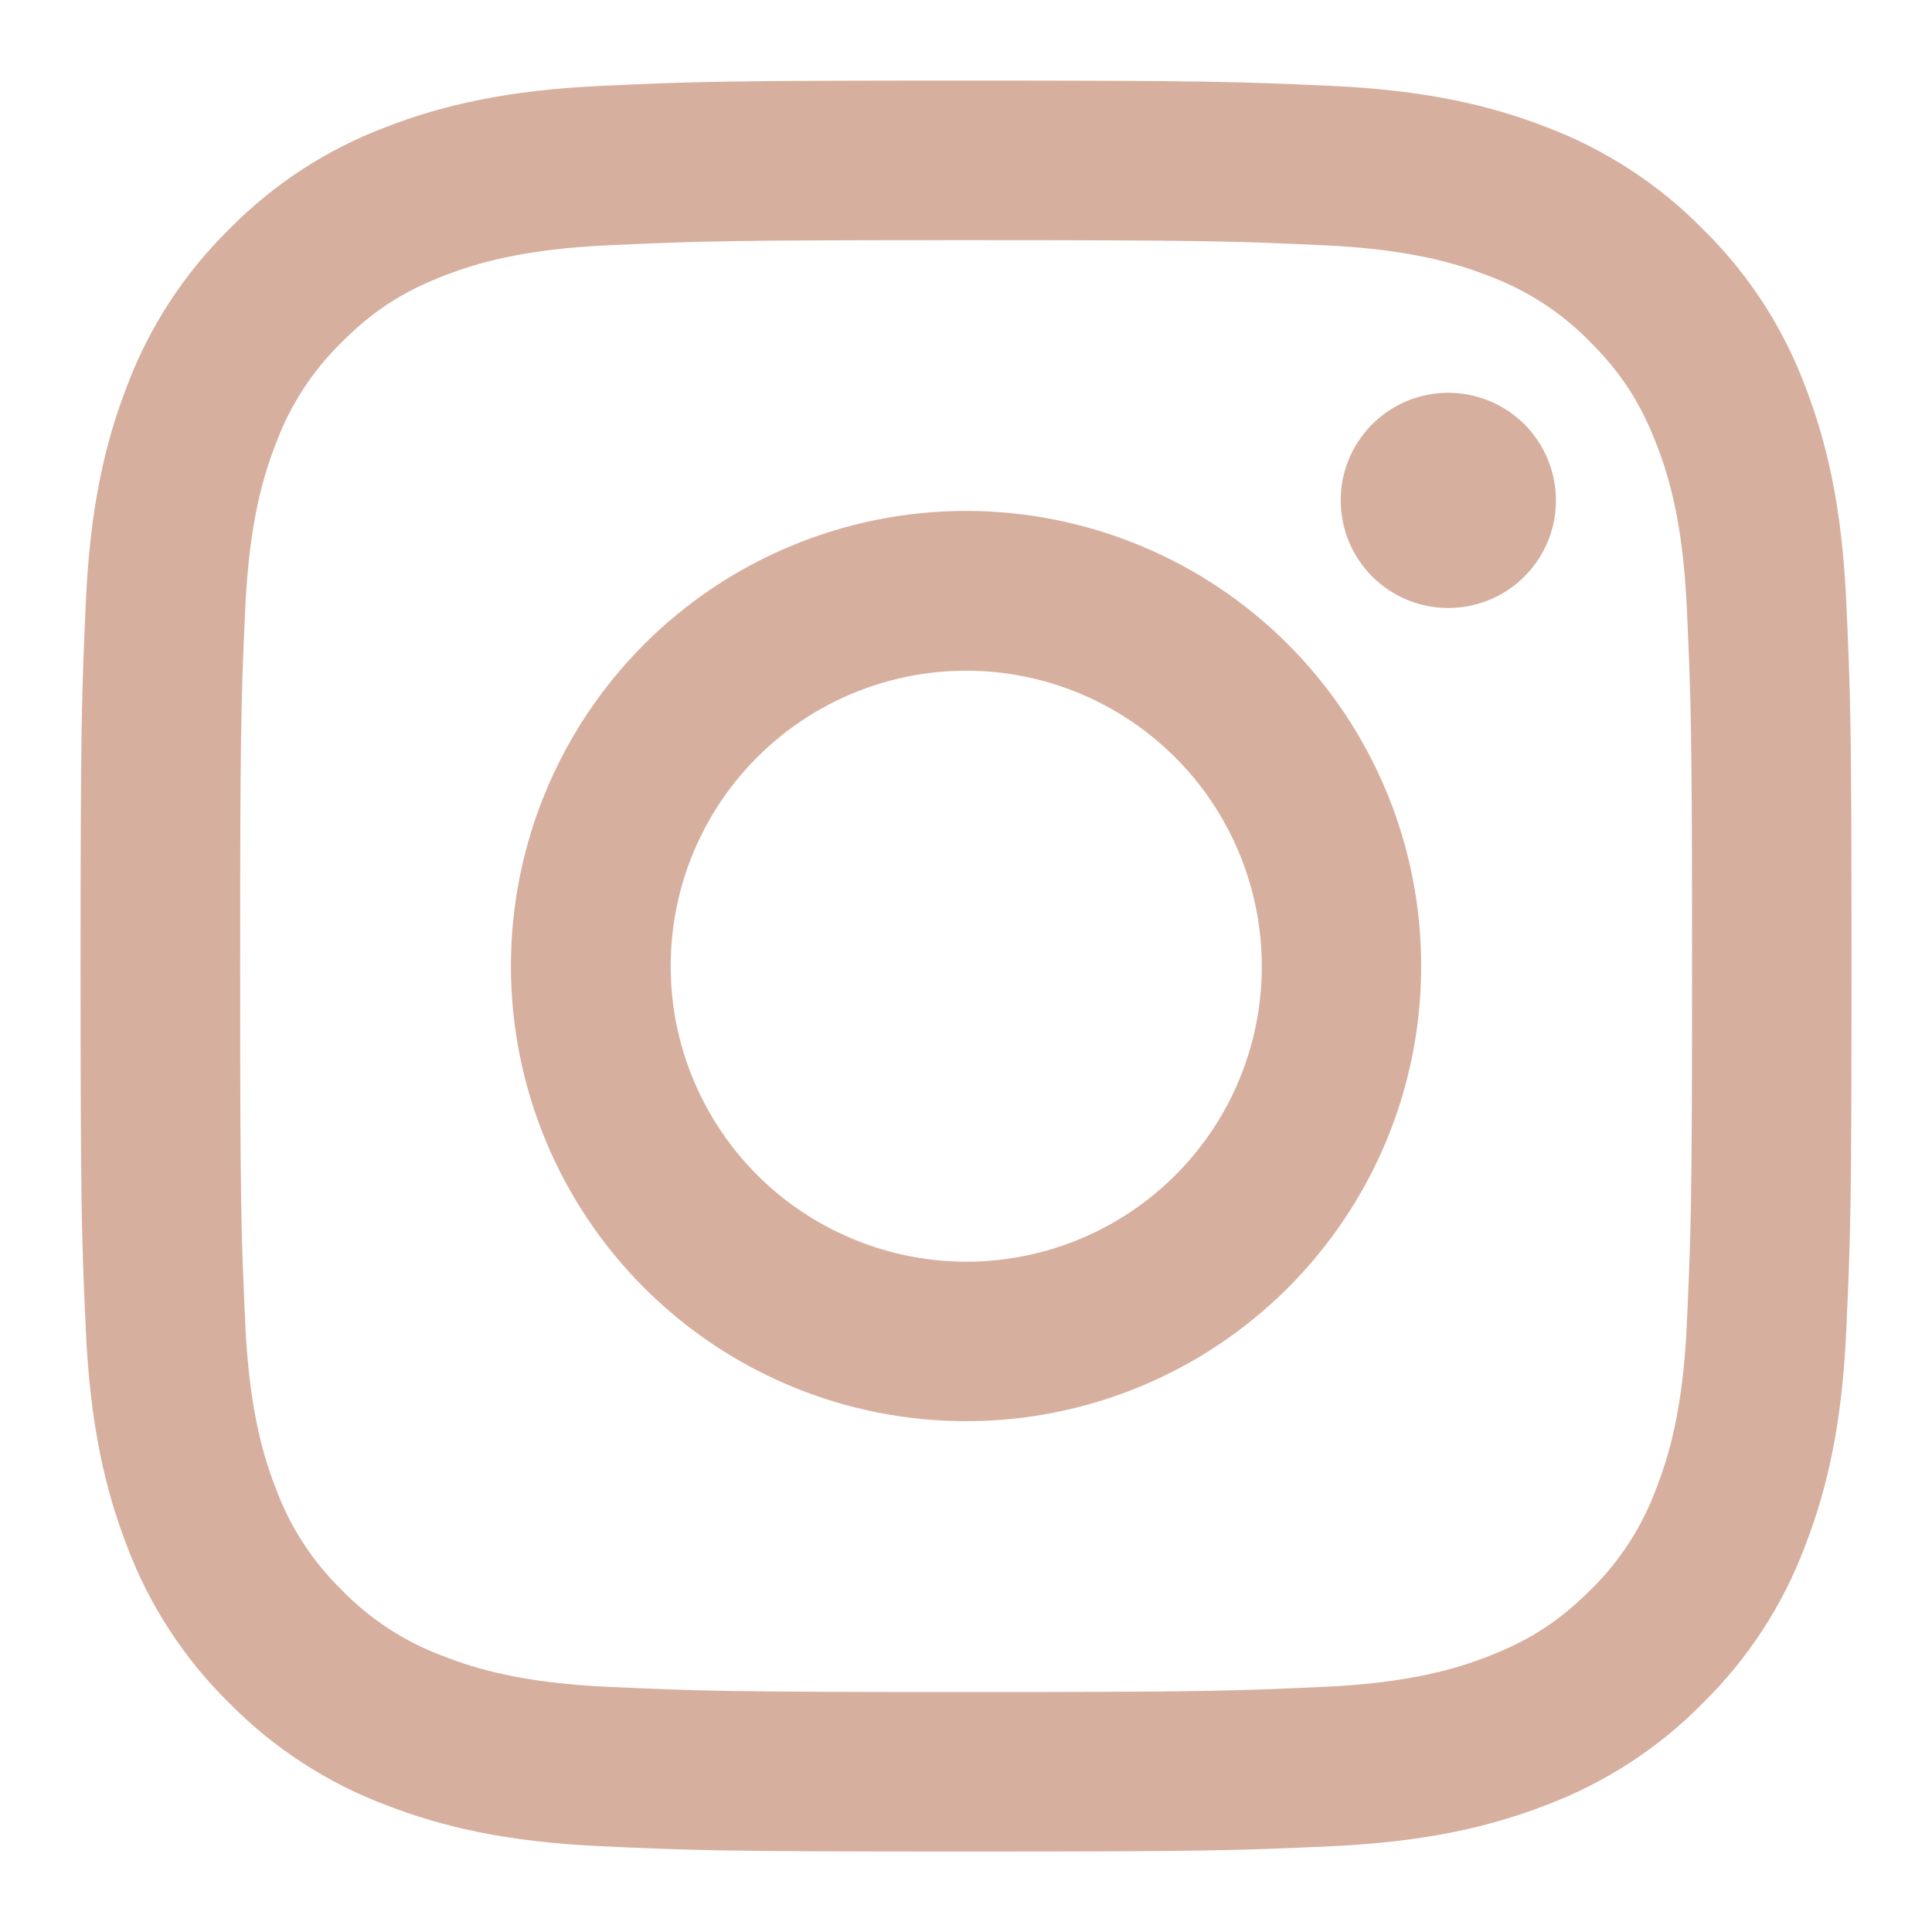 <svg width="20" height="20" viewBox="0 0 20 20" fill="none" xmlns="http://www.w3.org/2000/svg">
<path fill-rule="evenodd" clip-rule="evenodd" d="M6.221 0.889C7.199 0.844 7.511 0.834 10.001 0.834C12.491 0.834 12.802 0.845 13.779 0.889C14.756 0.933 15.422 1.089 16.006 1.315C16.616 1.546 17.171 1.906 17.629 2.373C18.096 2.831 18.456 3.384 18.686 3.996C18.912 4.579 19.067 5.246 19.112 6.221C19.157 7.2 19.167 7.511 19.167 10.001C19.167 12.491 19.157 12.802 19.112 13.78C19.068 14.755 18.912 15.421 18.686 16.005C18.456 16.617 18.095 17.171 17.629 17.629C17.171 18.096 16.616 18.456 16.006 18.686C15.422 18.912 14.756 19.067 13.781 19.112C12.802 19.157 12.491 19.167 10.001 19.167C7.511 19.167 7.199 19.157 6.221 19.112C5.246 19.068 4.58 18.912 3.996 18.686C3.385 18.456 2.83 18.095 2.372 17.629C1.906 17.171 1.545 16.617 1.315 16.006C1.089 15.422 0.934 14.756 0.889 13.781C0.844 12.802 0.834 12.49 0.834 10.001C0.834 7.511 0.845 7.199 0.889 6.222C0.933 5.246 1.089 4.579 1.315 3.996C1.545 3.384 1.907 2.83 2.373 2.372C2.831 1.906 3.384 1.545 3.996 1.315C4.579 1.089 5.246 0.934 6.221 0.889H6.221ZM13.705 2.539C12.738 2.495 12.448 2.486 10.001 2.486C7.553 2.486 7.263 2.495 6.296 2.539C5.402 2.58 4.917 2.729 4.594 2.855C4.166 3.021 3.861 3.219 3.54 3.54C3.236 3.836 3.002 4.196 2.855 4.594C2.729 4.917 2.58 5.402 2.539 6.296C2.495 7.263 2.486 7.553 2.486 10.001C2.486 12.448 2.495 12.738 2.539 13.705C2.58 14.599 2.729 15.084 2.855 15.407C3.001 15.805 3.236 16.166 3.54 16.462C3.836 16.766 4.196 17 4.594 17.146C4.917 17.272 5.402 17.422 6.296 17.462C7.263 17.506 7.552 17.516 10.001 17.516C12.449 17.516 12.738 17.506 13.705 17.462C14.599 17.422 15.084 17.272 15.407 17.146C15.835 16.98 16.141 16.782 16.462 16.462C16.766 16.166 17 15.805 17.146 15.407C17.272 15.084 17.422 14.599 17.462 13.705C17.506 12.738 17.516 12.448 17.516 10.001C17.516 7.553 17.506 7.263 17.462 6.296C17.422 5.402 17.272 4.917 17.146 4.594C16.98 4.166 16.782 3.861 16.462 3.54C16.166 3.236 15.805 3.002 15.407 2.855C15.084 2.729 14.599 2.58 13.705 2.539V2.539ZM8.83 12.826C9.484 13.099 10.212 13.135 10.89 12.93C11.568 12.725 12.153 12.291 12.547 11.703C12.941 11.114 13.117 10.406 13.047 9.702C12.977 8.997 12.665 8.338 12.163 7.838C11.843 7.519 11.457 7.274 11.031 7.122C10.605 6.969 10.151 6.913 9.701 6.958C9.251 7.002 8.817 7.146 8.429 7.378C8.041 7.611 7.71 7.926 7.458 8.302C7.207 8.678 7.042 9.105 6.976 9.552C6.91 10 6.943 10.456 7.074 10.889C7.206 11.321 7.431 11.72 7.735 12.055C8.038 12.39 8.412 12.653 8.83 12.826ZM6.669 6.669C7.107 6.231 7.626 5.884 8.198 5.648C8.769 5.411 9.382 5.289 10.001 5.289C10.619 5.289 11.232 5.411 11.804 5.648C12.375 5.884 12.895 6.231 13.332 6.669C13.77 7.107 14.117 7.626 14.354 8.198C14.591 8.769 14.712 9.382 14.712 10.001C14.712 10.619 14.591 11.232 14.354 11.804C14.117 12.375 13.77 12.895 13.332 13.332C12.449 14.216 11.25 14.712 10.001 14.712C8.751 14.712 7.553 14.216 6.669 13.332C5.785 12.449 5.289 11.25 5.289 10.001C5.289 8.751 5.785 7.553 6.669 6.669V6.669ZM15.757 5.991C15.866 5.888 15.953 5.765 16.013 5.629C16.073 5.493 16.105 5.345 16.107 5.196C16.109 5.047 16.081 4.899 16.025 4.761C15.969 4.623 15.886 4.498 15.781 4.392C15.675 4.287 15.55 4.204 15.412 4.148C15.274 4.092 15.126 4.064 14.976 4.066C14.828 4.068 14.68 4.1 14.544 4.16C14.408 4.22 14.285 4.307 14.182 4.416C13.983 4.627 13.874 4.907 13.879 5.196C13.883 5.486 14 5.763 14.205 5.968C14.41 6.173 14.687 6.29 14.976 6.294C15.266 6.298 15.546 6.19 15.757 5.991V5.991Z" fill="#D7AF9F"/>
</svg>

